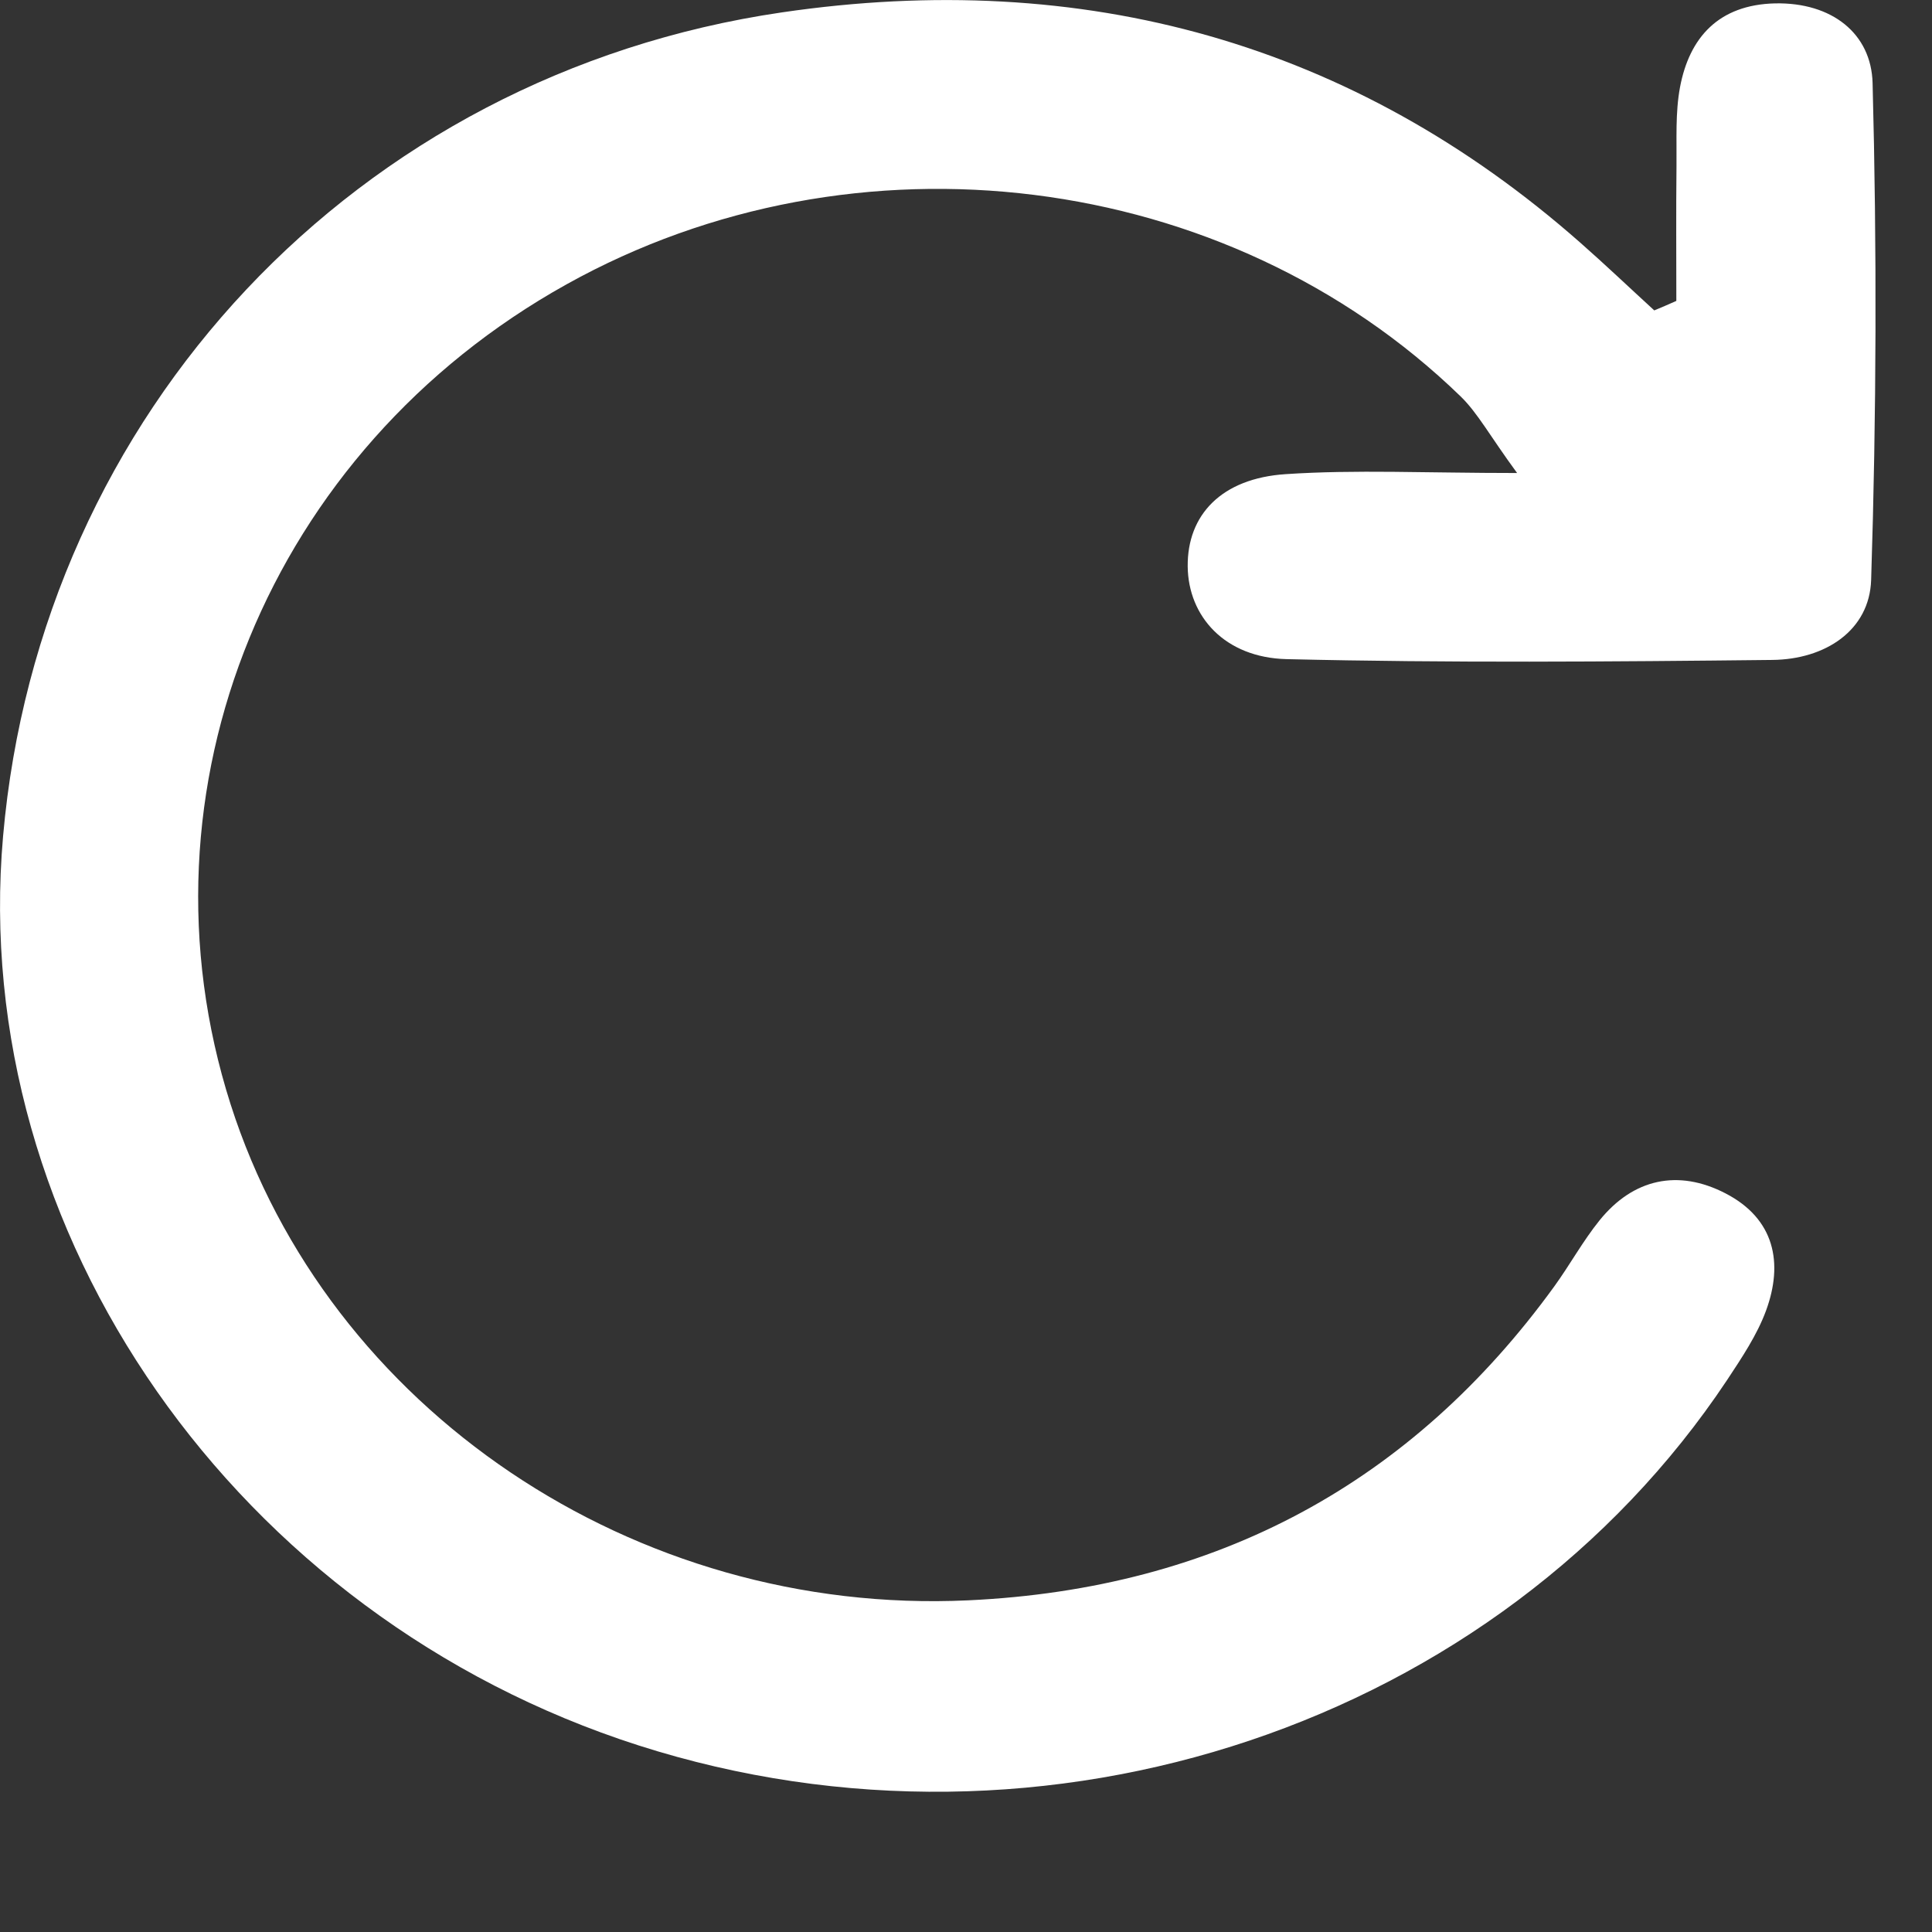 <svg width="12" height="12" viewBox="0 0 12 12" fill="none" xmlns="http://www.w3.org/2000/svg">
<rect x="0" y="0" width="12" height="12" fill="#333333" stroke="none"/>
<path d="M11.631 0.516C11.623 0.208 11.378 0.014 11.026 0.021C10.674 0.029 10.493 0.234 10.435 0.541C10.405 0.701 10.415 0.868 10.413 1.031C10.41 1.31 10.412 1.59 10.412 1.869C10.367 1.889 10.321 1.909 10.275 1.928C10.122 1.788 9.971 1.644 9.814 1.506C8.404 0.264 6.73 -0.198 4.856 0.077C2.21 0.465 0.249 2.569 0.019 5.195C-0.197 7.659 1.467 10.04 3.966 10.841C6.493 11.651 9.305 10.708 10.727 8.572C10.818 8.434 10.913 8.293 10.969 8.141C11.078 7.845 11.023 7.57 10.717 7.412C10.423 7.26 10.144 7.321 9.935 7.58C9.831 7.709 9.751 7.856 9.654 7.99C8.772 9.206 7.562 9.868 6.013 9.94C3.938 10.037 2.037 8.752 1.432 6.858C0.808 4.902 1.672 2.794 3.519 1.766C5.314 0.766 7.619 1.053 9.072 2.462C9.179 2.566 9.25 2.702 9.423 2.938C8.856 2.938 8.419 2.916 7.986 2.945C7.586 2.971 7.374 3.199 7.377 3.518C7.38 3.828 7.607 4.085 7.992 4.094C8.996 4.118 10.002 4.11 11.007 4.099C11.338 4.096 11.612 3.915 11.622 3.602C11.655 2.574 11.658 1.544 11.631 0.516Z" fill="white"/>
</svg>
